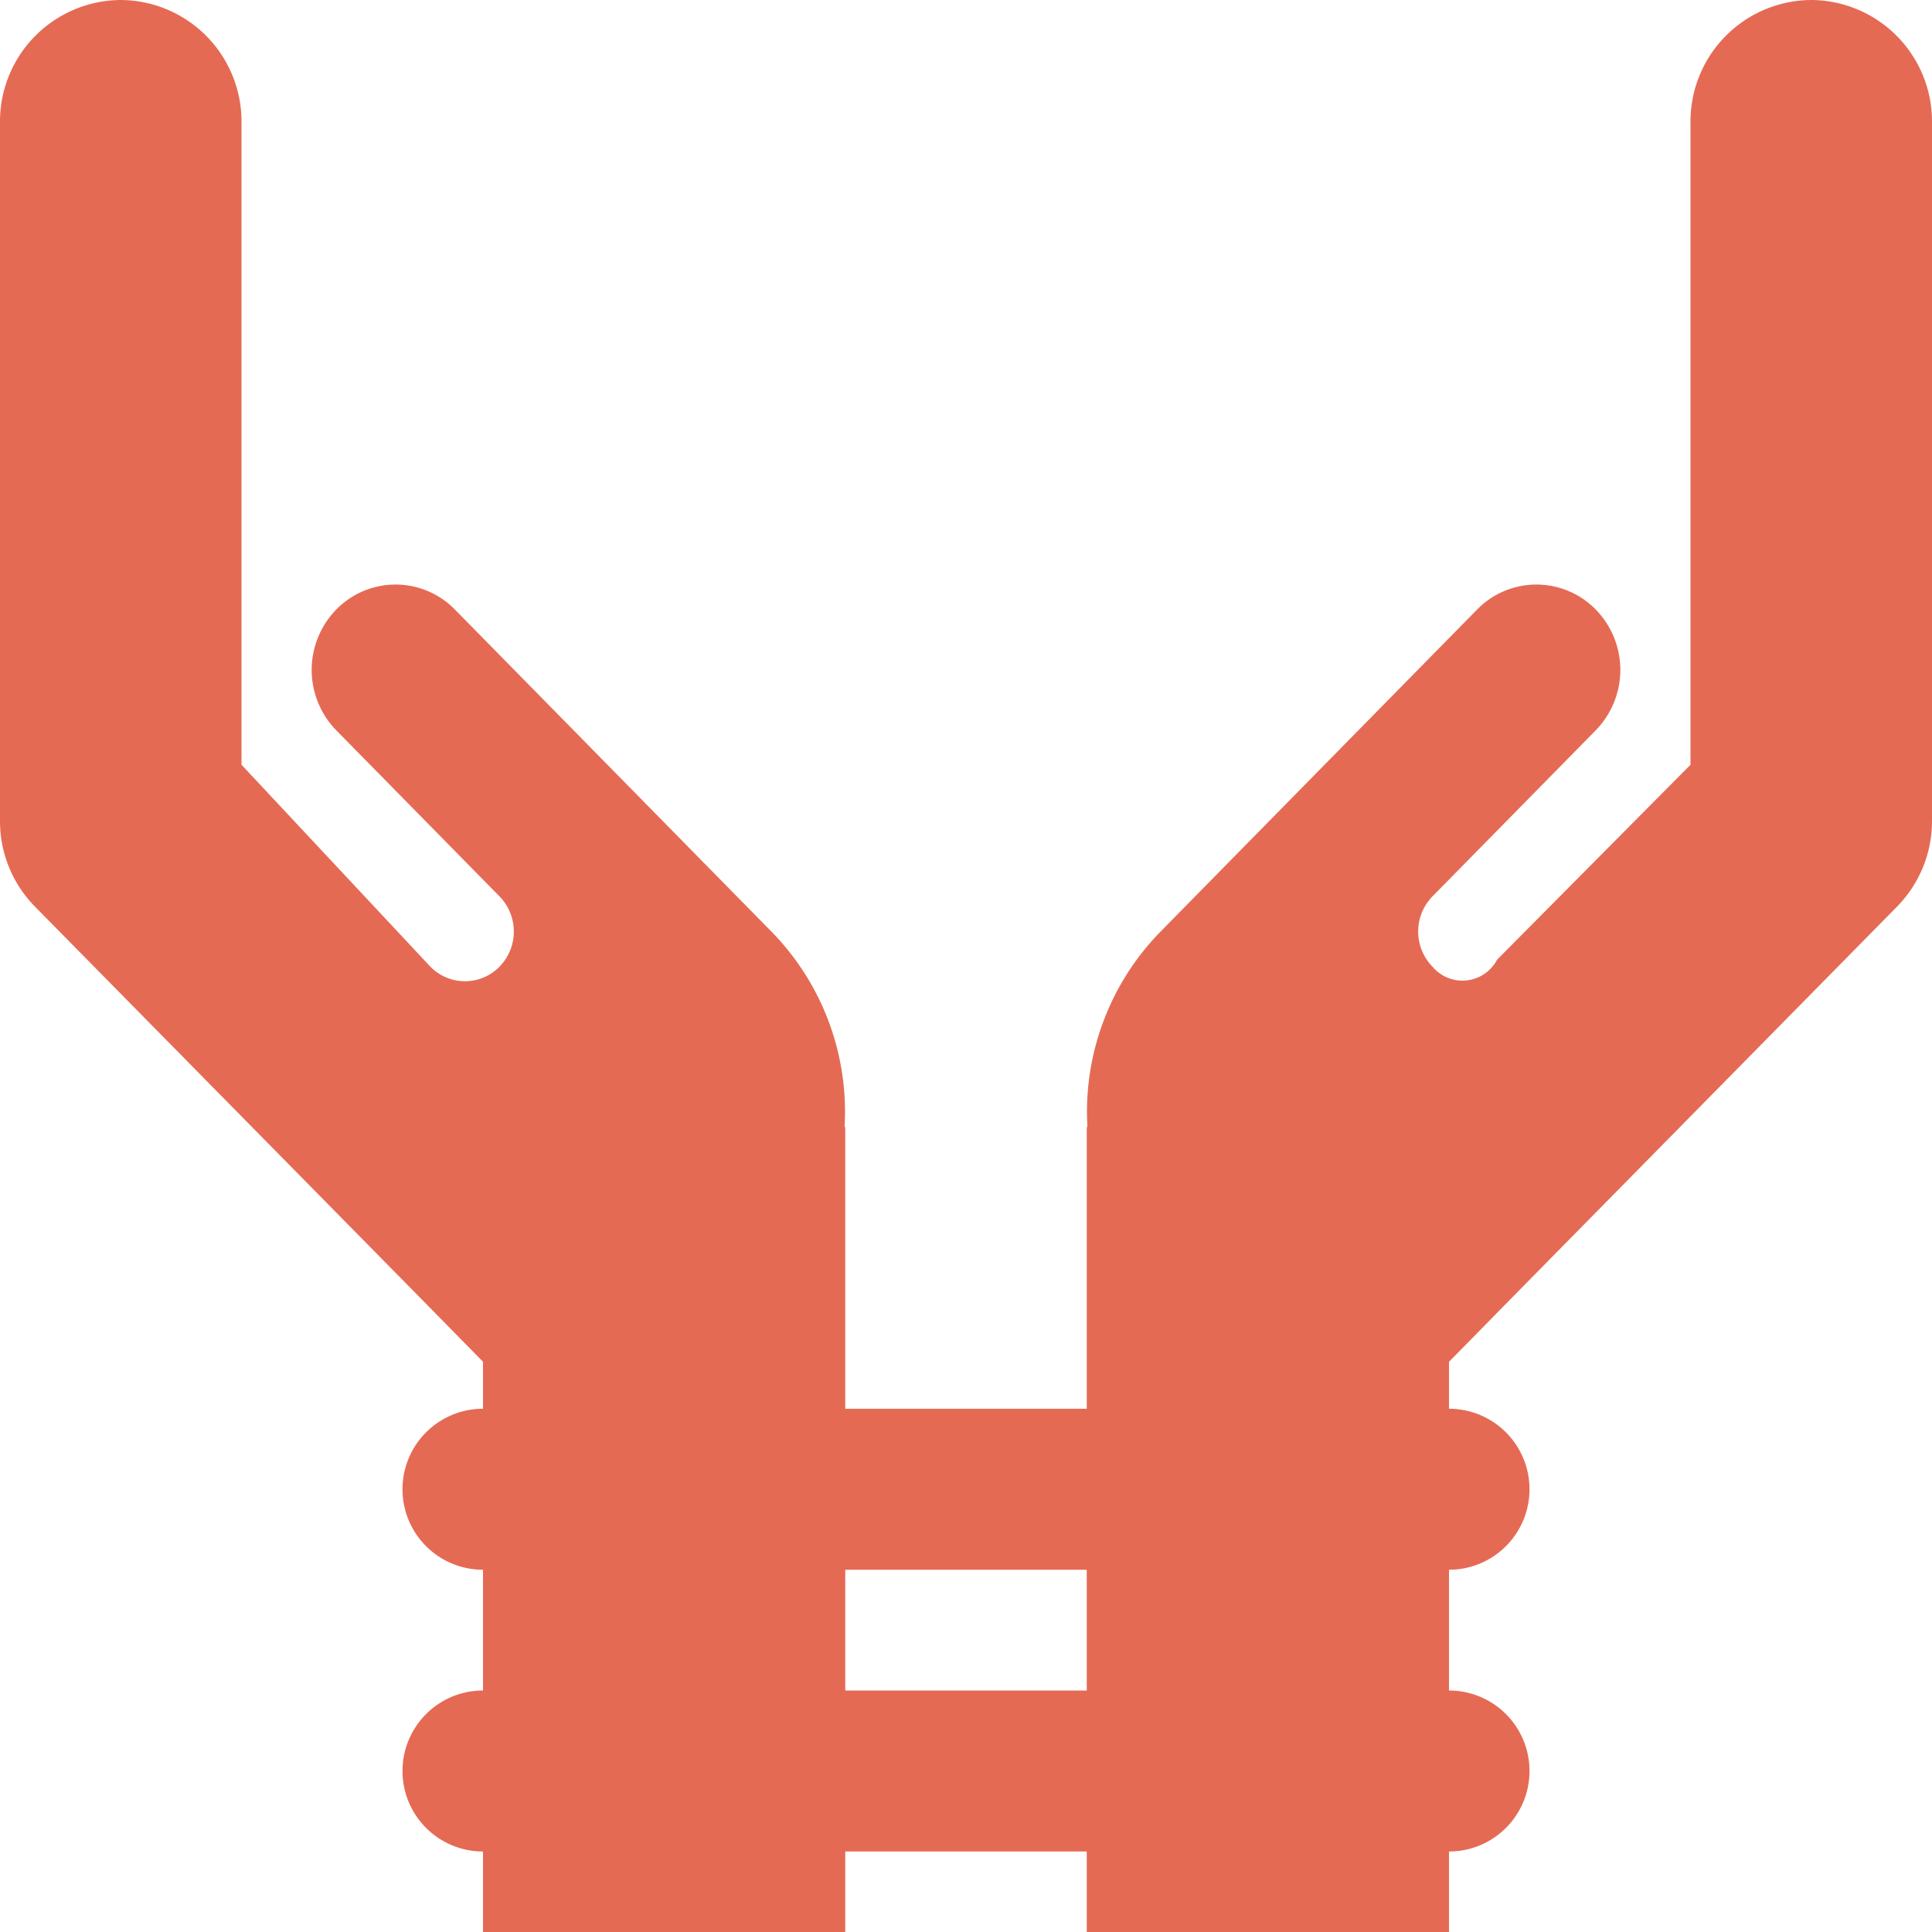 <?xml version="1.0" encoding="UTF-8"?>
<svg xmlns="http://www.w3.org/2000/svg" viewBox="0 0 48 48"><path fill="#418fde" d="M45 0a3.018 3.018 0 0 0-3 3v16l-4.806 4.844a.972.972 0 0 1-1.604.173 1.25 1.25 0 0 1 0-1.747l4.056-4.126a2.148 2.148 0 0 0 0-3 2.06 2.06 0 0 0-2.948 0l-7.868 8.005A6.396 6.396 0 0 0 27.017 28H27v7h-6v-7h-.017a6.396 6.396 0 0 0-1.813-4.851l-7.868-8.005a2.06 2.06 0 0 0-2.948 0 2.148 2.148 0 0 0 0 3l4.056 4.126a1.25 1.25 0 0 1 0 1.747 1.2 1.2 0 0 1-1.717 0L6 19V3a3.018 3.018 0 0 0-3-3 3.018 3.018 0 0 0-3 3v17.399a3.027 3.027 0 0 0 .866 2.123l9.379 9.524L12 33.832V35a2 2 0 0 0 0 4v3a2 2 0 0 0 0 4v2h9v-2h6v2h9v-2a2 2 0 0 0 0-4v-3a2 2 0 0 0 0-4v-1.167l2.108-2.145 9.026-9.166A3.027 3.027 0 0 0 48 20.4V3a3.018 3.018 0 0 0-3-3zM27 42h-6v-3h6z" data-name="Layer 2" style="fill: #e56a54;"/></svg>
